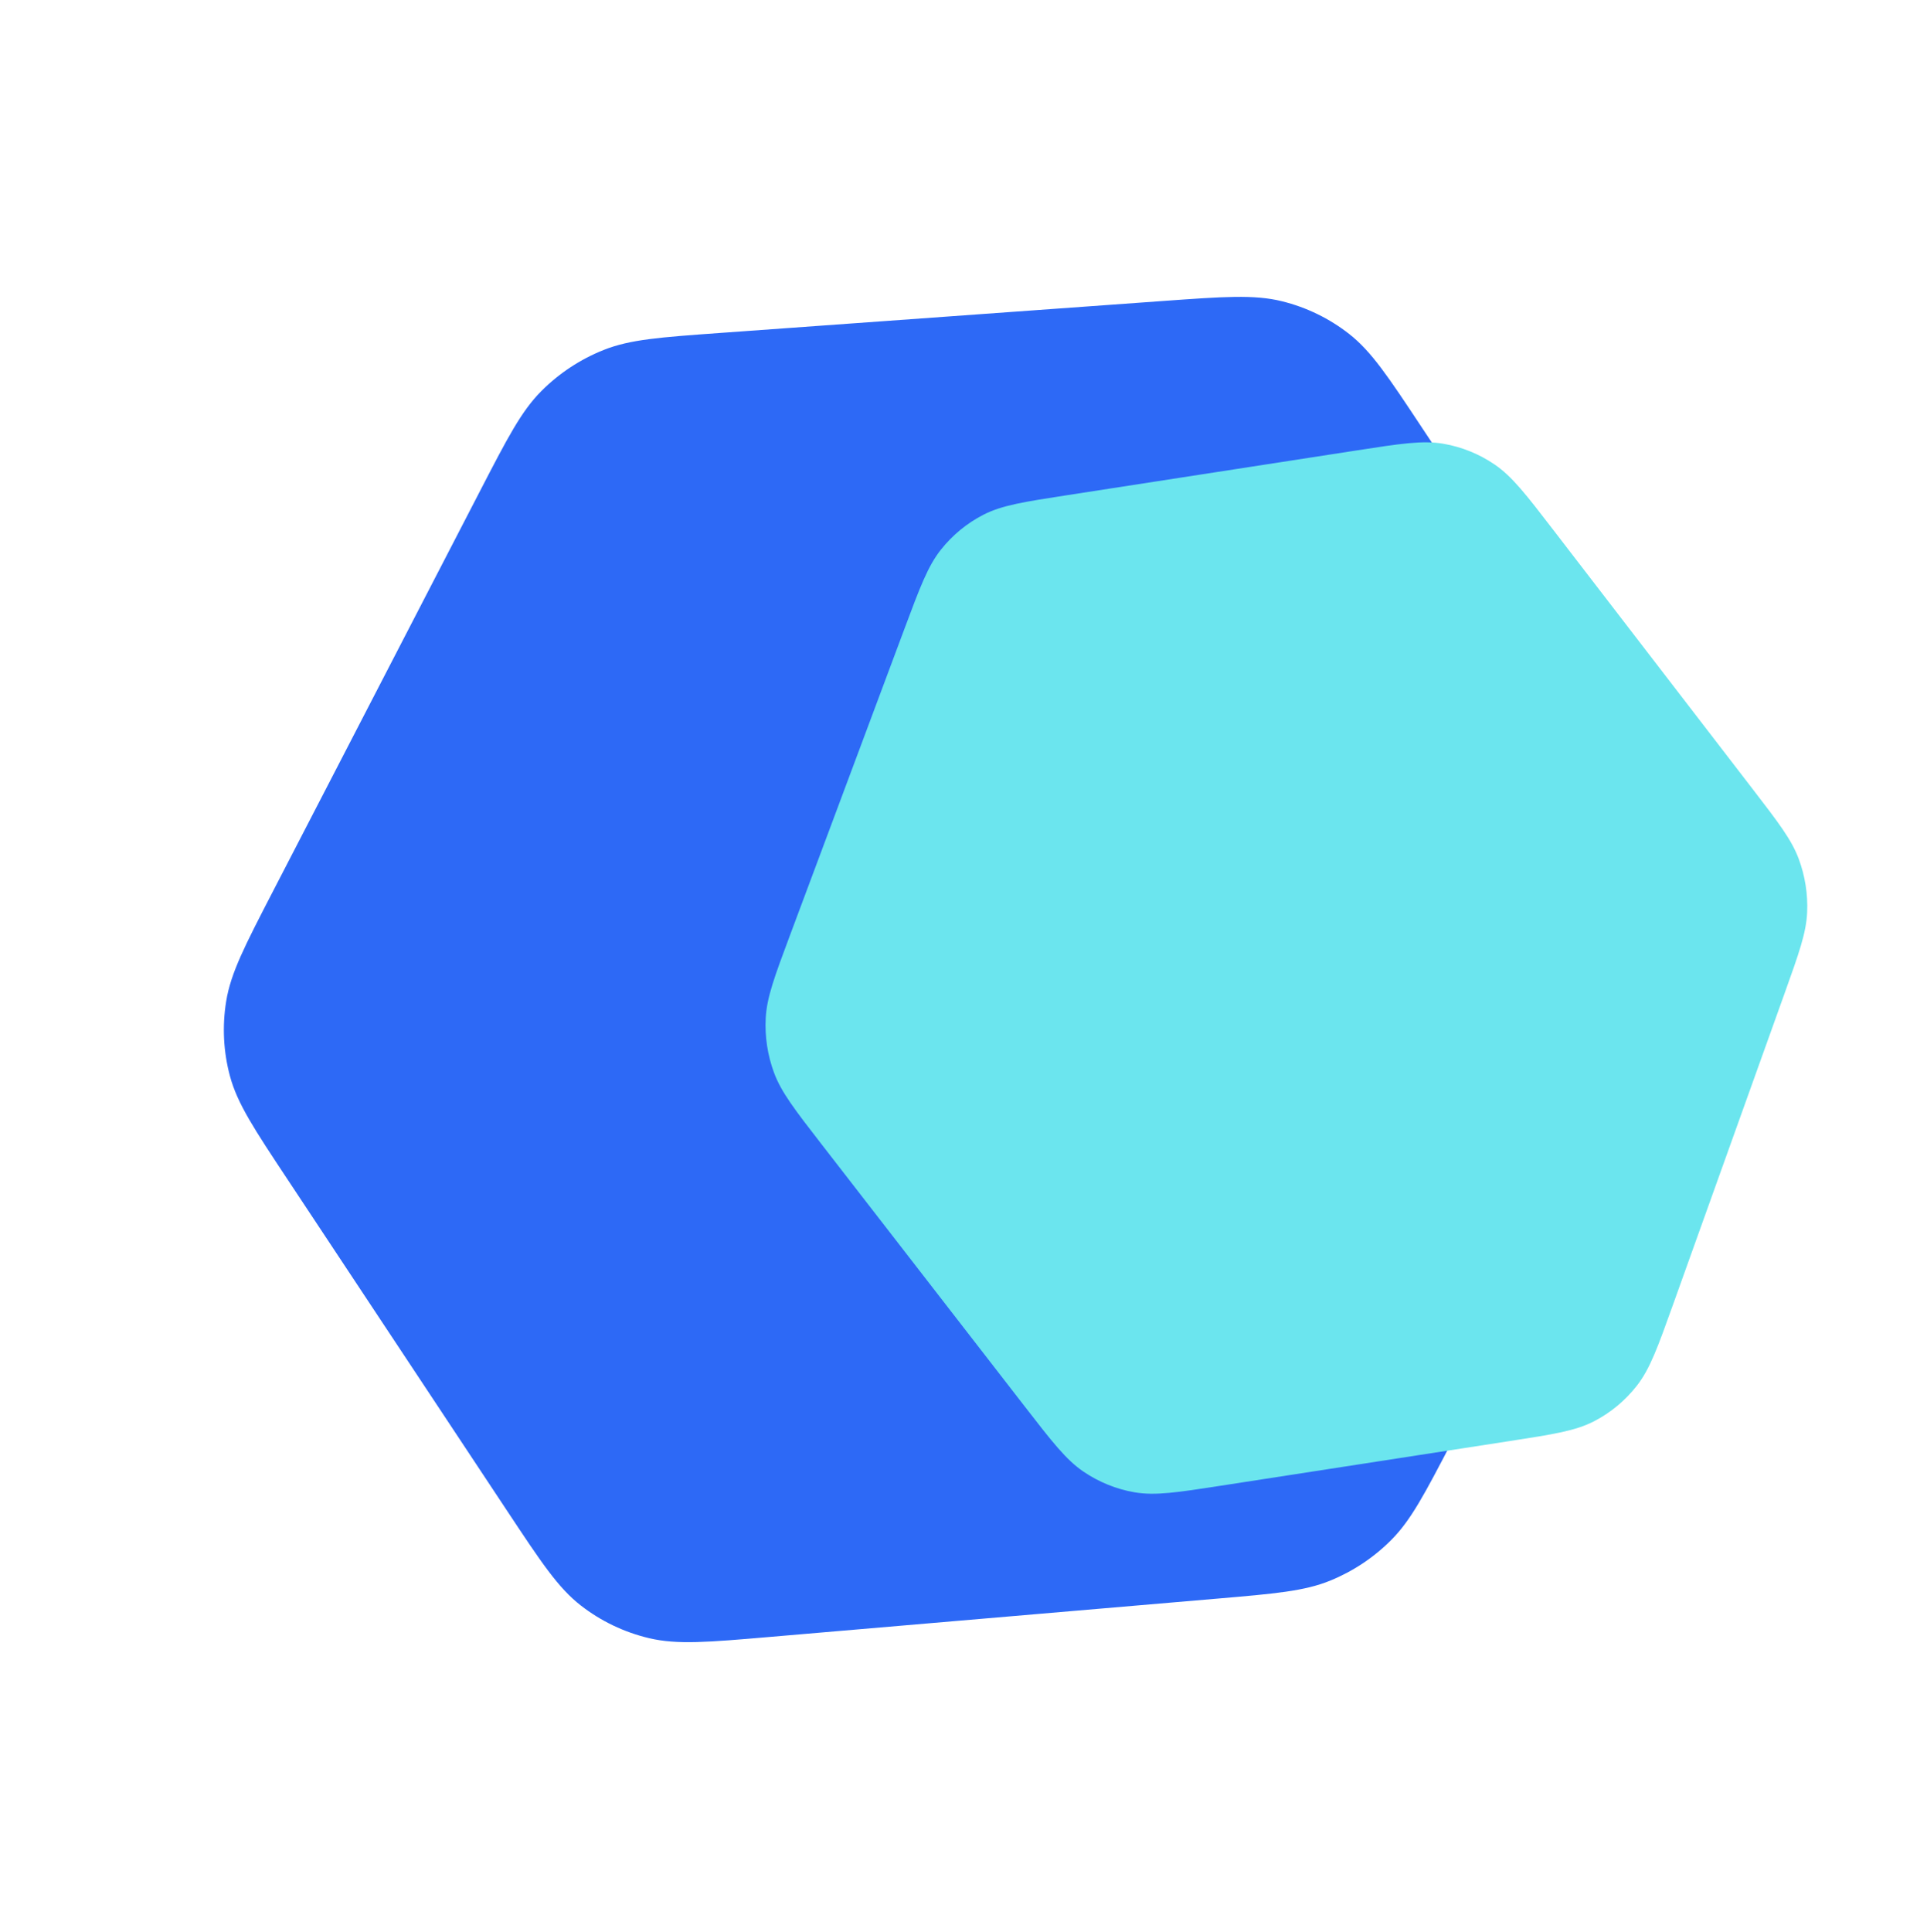 <svg width="898" height="900" viewBox="0 0 898 900" fill="none" xmlns="http://www.w3.org/2000/svg">
<path d="M662.428 198.922L765.338 354.235C781.001 377.873 788.832 389.692 792.296 402.582C795.361 413.985 795.941 425.943 793.998 437.662C791.8 450.907 785.16 463.636 771.878 489.094L676.587 671.741C663.887 696.084 657.537 708.256 648.362 717.48C640.243 725.644 630.554 732.097 619.892 736.445C607.844 741.357 594.165 742.528 566.807 744.869L358.768 762.674C330.001 765.136 315.618 766.366 302.489 763.257C290.875 760.506 280.024 755.313 270.662 748.024C260.079 739.786 252.205 727.903 236.458 704.136L134.041 549.568C118.437 526.018 110.635 514.244 107.169 501.401C104.102 490.038 103.504 478.122 105.412 466.438C107.57 453.232 114.141 440.529 127.285 415.123L223.67 228.82C236.526 203.97 242.954 191.546 252.298 182.18C260.567 173.893 270.454 167.378 281.33 163.047C293.621 158.154 307.573 157.147 335.476 155.134L541.928 140.241L541.929 140.241C570.3 138.195 584.486 137.171 597.413 140.363C608.852 143.187 619.525 148.385 628.738 155.617C639.15 163.792 646.91 175.502 662.428 198.922Z" fill="#2D69F6"/>
<path d="M497.364 230.704L632.249 209.853C652.779 206.68 663.043 205.093 672.683 206.757C681.212 208.228 689.35 211.532 696.555 216.45C704.699 222.008 711.14 230.377 724.021 247.116L816.432 367.21C828.748 383.216 834.906 391.219 838.238 400.2C841.187 408.149 842.517 416.619 842.147 425.089C841.73 434.66 838.322 444.166 831.506 463.18L779.677 607.759C772.51 627.751 768.927 637.747 762.838 645.563C757.452 652.479 750.674 658.13 742.957 662.139C734.233 666.67 723.913 668.266 703.272 671.456L569.034 692.206C548.582 695.368 538.356 696.949 528.746 695.301C520.244 693.843 512.129 690.564 504.935 685.681C496.805 680.162 490.361 671.847 477.472 655.216L382.962 533.262C370.356 516.995 364.054 508.862 360.68 499.723C357.694 491.637 356.384 483.016 356.83 474.407C357.335 464.68 360.936 455.042 368.137 435.766L421.418 293.146L421.418 293.146C428.74 273.547 432.402 263.747 438.483 256.089C443.864 249.314 450.591 243.783 458.226 239.857C466.854 235.42 477.024 233.848 497.364 230.704Z" fill="#6BE5EE"/>
</svg>
